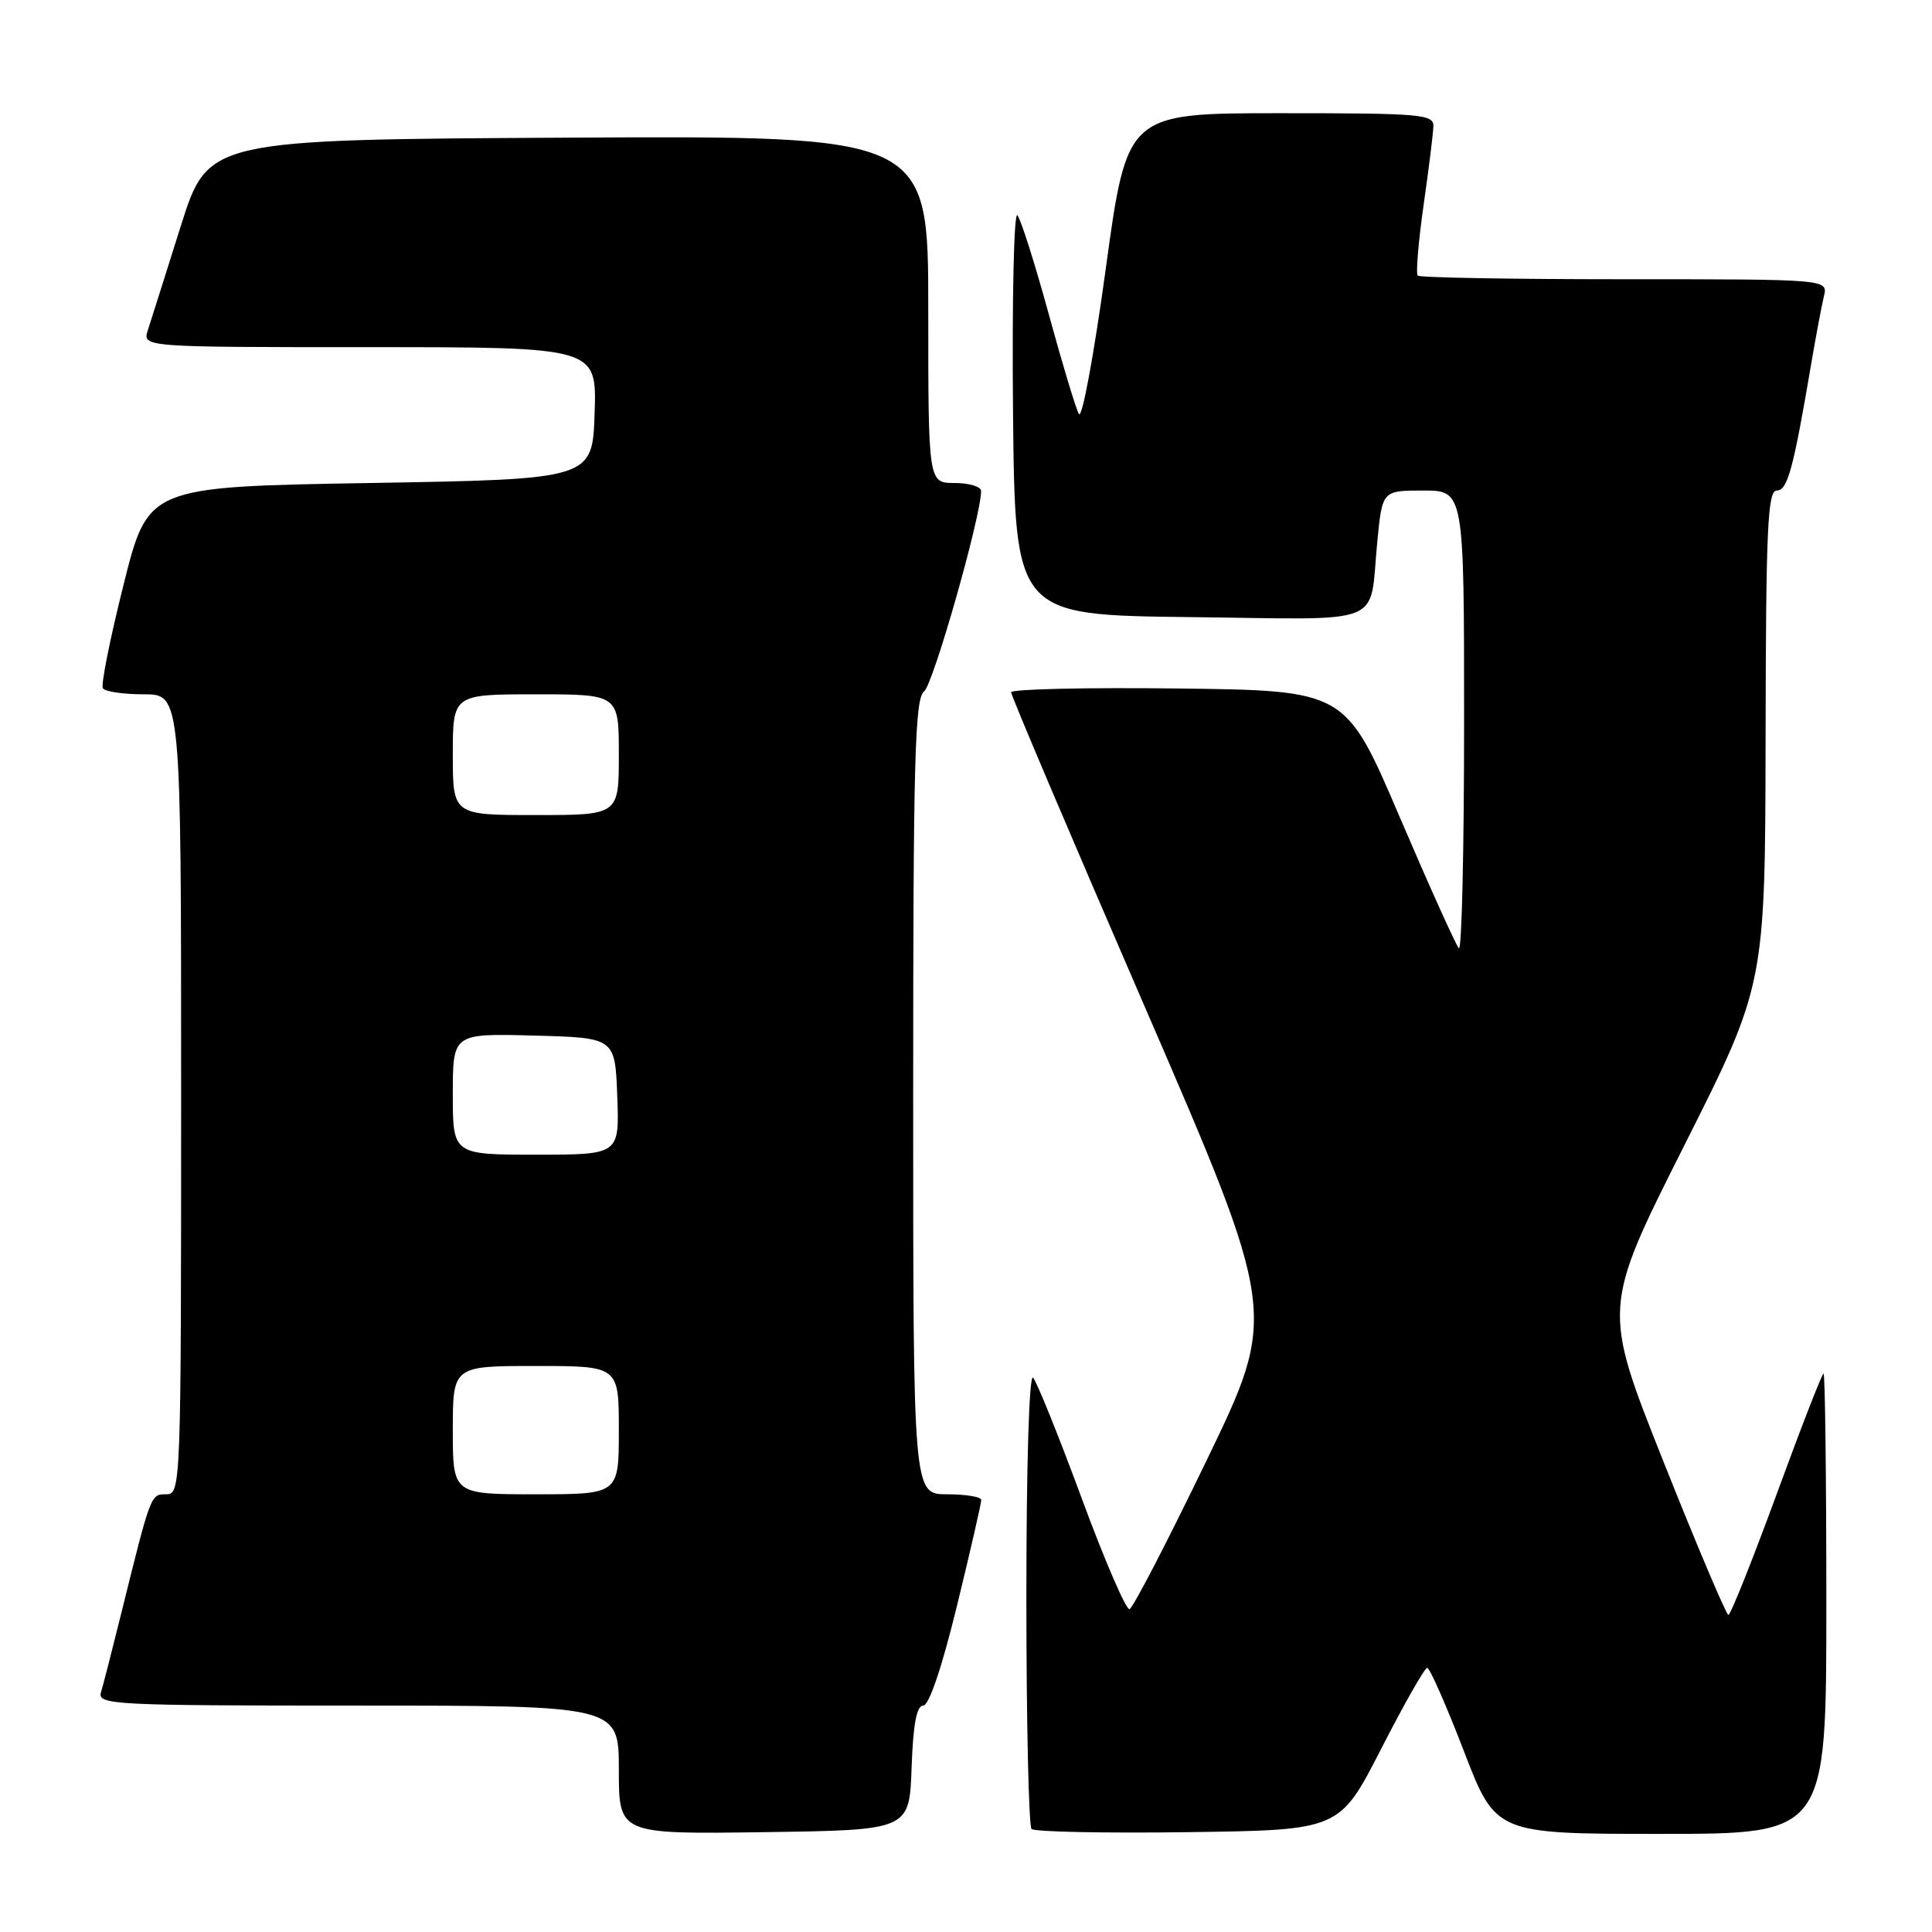 <?xml version="1.0" encoding="UTF-8" standalone="no"?>
<!DOCTYPE svg PUBLIC "-//W3C//DTD SVG 1.1//EN" "http://www.w3.org/Graphics/SVG/1.1/DTD/svg11.dtd" >
<svg xmlns="http://www.w3.org/2000/svg" xmlns:xlink="http://www.w3.org/1999/xlink" version="1.1" viewBox="0 0 256 256">
 <g >
 <path fill="currentColor"
d=" M 120.79 234.25 C 120.99 228.48 121.46 226.00 122.33 226.00 C 123.10 226.00 124.81 220.94 126.81 212.75 C 128.59 205.46 130.03 199.16 130.02 198.75 C 130.01 198.34 127.97 198.00 125.50 198.00 C 121.00 198.00 121.00 198.00 121.00 145.36 C 121.00 100.58 121.22 92.55 122.45 91.61 C 123.66 90.68 130.00 68.39 130.00 65.06 C 130.00 64.48 128.43 64.00 126.50 64.00 C 123.00 64.00 123.00 64.00 123.00 40.99 C 123.00 17.98 123.00 17.98 75.29 18.24 C 27.57 18.50 27.57 18.50 23.94 30.00 C 21.95 36.33 19.99 42.51 19.59 43.75 C 18.87 46.00 18.87 46.00 48.97 46.00 C 79.08 46.00 79.08 46.00 78.79 54.75 C 78.50 63.50 78.50 63.50 49.06 64.00 C 19.62 64.50 19.62 64.50 16.38 77.45 C 14.59 84.58 13.35 90.76 13.63 91.20 C 13.90 91.64 16.34 92.00 19.06 92.00 C 24.00 92.00 24.00 92.00 24.00 145.00 C 24.00 196.99 23.96 198.00 22.04 198.00 C 19.95 198.00 20.02 197.82 16.01 214.00 C 14.85 218.68 13.67 223.29 13.38 224.25 C 12.90 225.89 14.98 226.00 47.43 226.00 C 82.00 226.00 82.00 226.00 82.00 234.52 C 82.00 243.04 82.00 243.04 101.25 242.77 C 120.50 242.50 120.50 242.50 120.79 234.25 Z  M 183.00 231.75 C 186.03 225.84 188.77 221.00 189.11 221.00 C 189.45 221.00 191.63 225.95 193.96 232.00 C 198.19 243.00 198.19 243.00 220.09 243.00 C 242.00 243.00 242.00 243.00 242.00 212.50 C 242.00 195.72 241.83 182.00 241.63 182.00 C 241.43 182.00 238.63 189.20 235.41 198.00 C 232.18 206.80 229.31 213.99 229.02 213.99 C 228.74 213.98 224.86 204.83 220.41 193.65 C 212.33 173.33 212.33 173.33 223.11 151.91 C 233.89 130.50 233.89 130.50 233.95 97.75 C 233.99 70.05 234.22 65.00 235.43 65.00 C 236.86 65.00 237.63 62.18 240.03 48.00 C 240.64 44.42 241.38 40.49 241.68 39.25 C 242.22 37.00 242.22 37.00 215.28 37.00 C 200.46 37.00 188.12 36.79 187.86 36.52 C 187.59 36.26 187.94 32.10 188.62 27.27 C 189.31 22.45 189.90 17.71 189.93 16.75 C 189.99 15.14 188.39 15.00 169.67 15.00 C 149.34 15.00 149.34 15.00 146.52 35.61 C 144.97 46.95 143.37 55.61 142.96 54.86 C 142.54 54.11 140.73 48.10 138.93 41.50 C 137.12 34.90 135.27 29.06 134.81 28.53 C 134.35 28.00 134.09 39.70 134.23 54.53 C 134.50 81.50 134.50 81.50 157.68 81.77 C 184.11 82.07 181.38 83.18 182.50 71.75 C 183.16 65.00 183.16 65.00 188.58 65.00 C 194.00 65.00 194.00 65.00 194.00 95.67 C 194.00 112.53 193.69 126.02 193.31 125.64 C 192.92 125.26 189.39 117.42 185.45 108.22 C 178.30 91.50 178.30 91.50 156.15 91.23 C 143.97 91.08 133.99 91.31 133.98 91.73 C 133.97 92.15 141.91 110.85 151.63 133.27 C 169.29 174.05 169.29 174.05 159.89 193.49 C 154.73 204.18 150.13 213.06 149.67 213.22 C 149.22 213.37 146.36 206.75 143.32 198.50 C 140.27 190.25 137.38 183.07 136.89 182.55 C 136.37 181.99 136.00 194.00 136.00 211.63 C 136.00 228.15 136.31 241.98 136.69 242.35 C 137.06 242.73 146.40 242.92 157.44 242.77 C 177.50 242.50 177.50 242.50 183.00 231.75 Z  M 60.00 189.50 C 60.00 181.00 60.00 181.00 71.00 181.00 C 82.00 181.00 82.00 181.00 82.00 189.50 C 82.00 198.00 82.00 198.00 71.00 198.00 C 60.00 198.00 60.00 198.00 60.00 189.50 Z  M 60.00 144.97 C 60.00 136.93 60.00 136.93 70.75 137.22 C 81.50 137.50 81.50 137.50 81.79 145.25 C 82.08 153.00 82.08 153.00 71.04 153.00 C 60.00 153.00 60.00 153.00 60.00 144.97 Z  M 60.00 100.00 C 60.00 92.00 60.00 92.00 71.00 92.00 C 82.00 92.00 82.00 92.00 82.00 100.00 C 82.00 108.00 82.00 108.00 71.00 108.00 C 60.00 108.00 60.00 108.00 60.00 100.00 Z "/>
</g>
</svg>